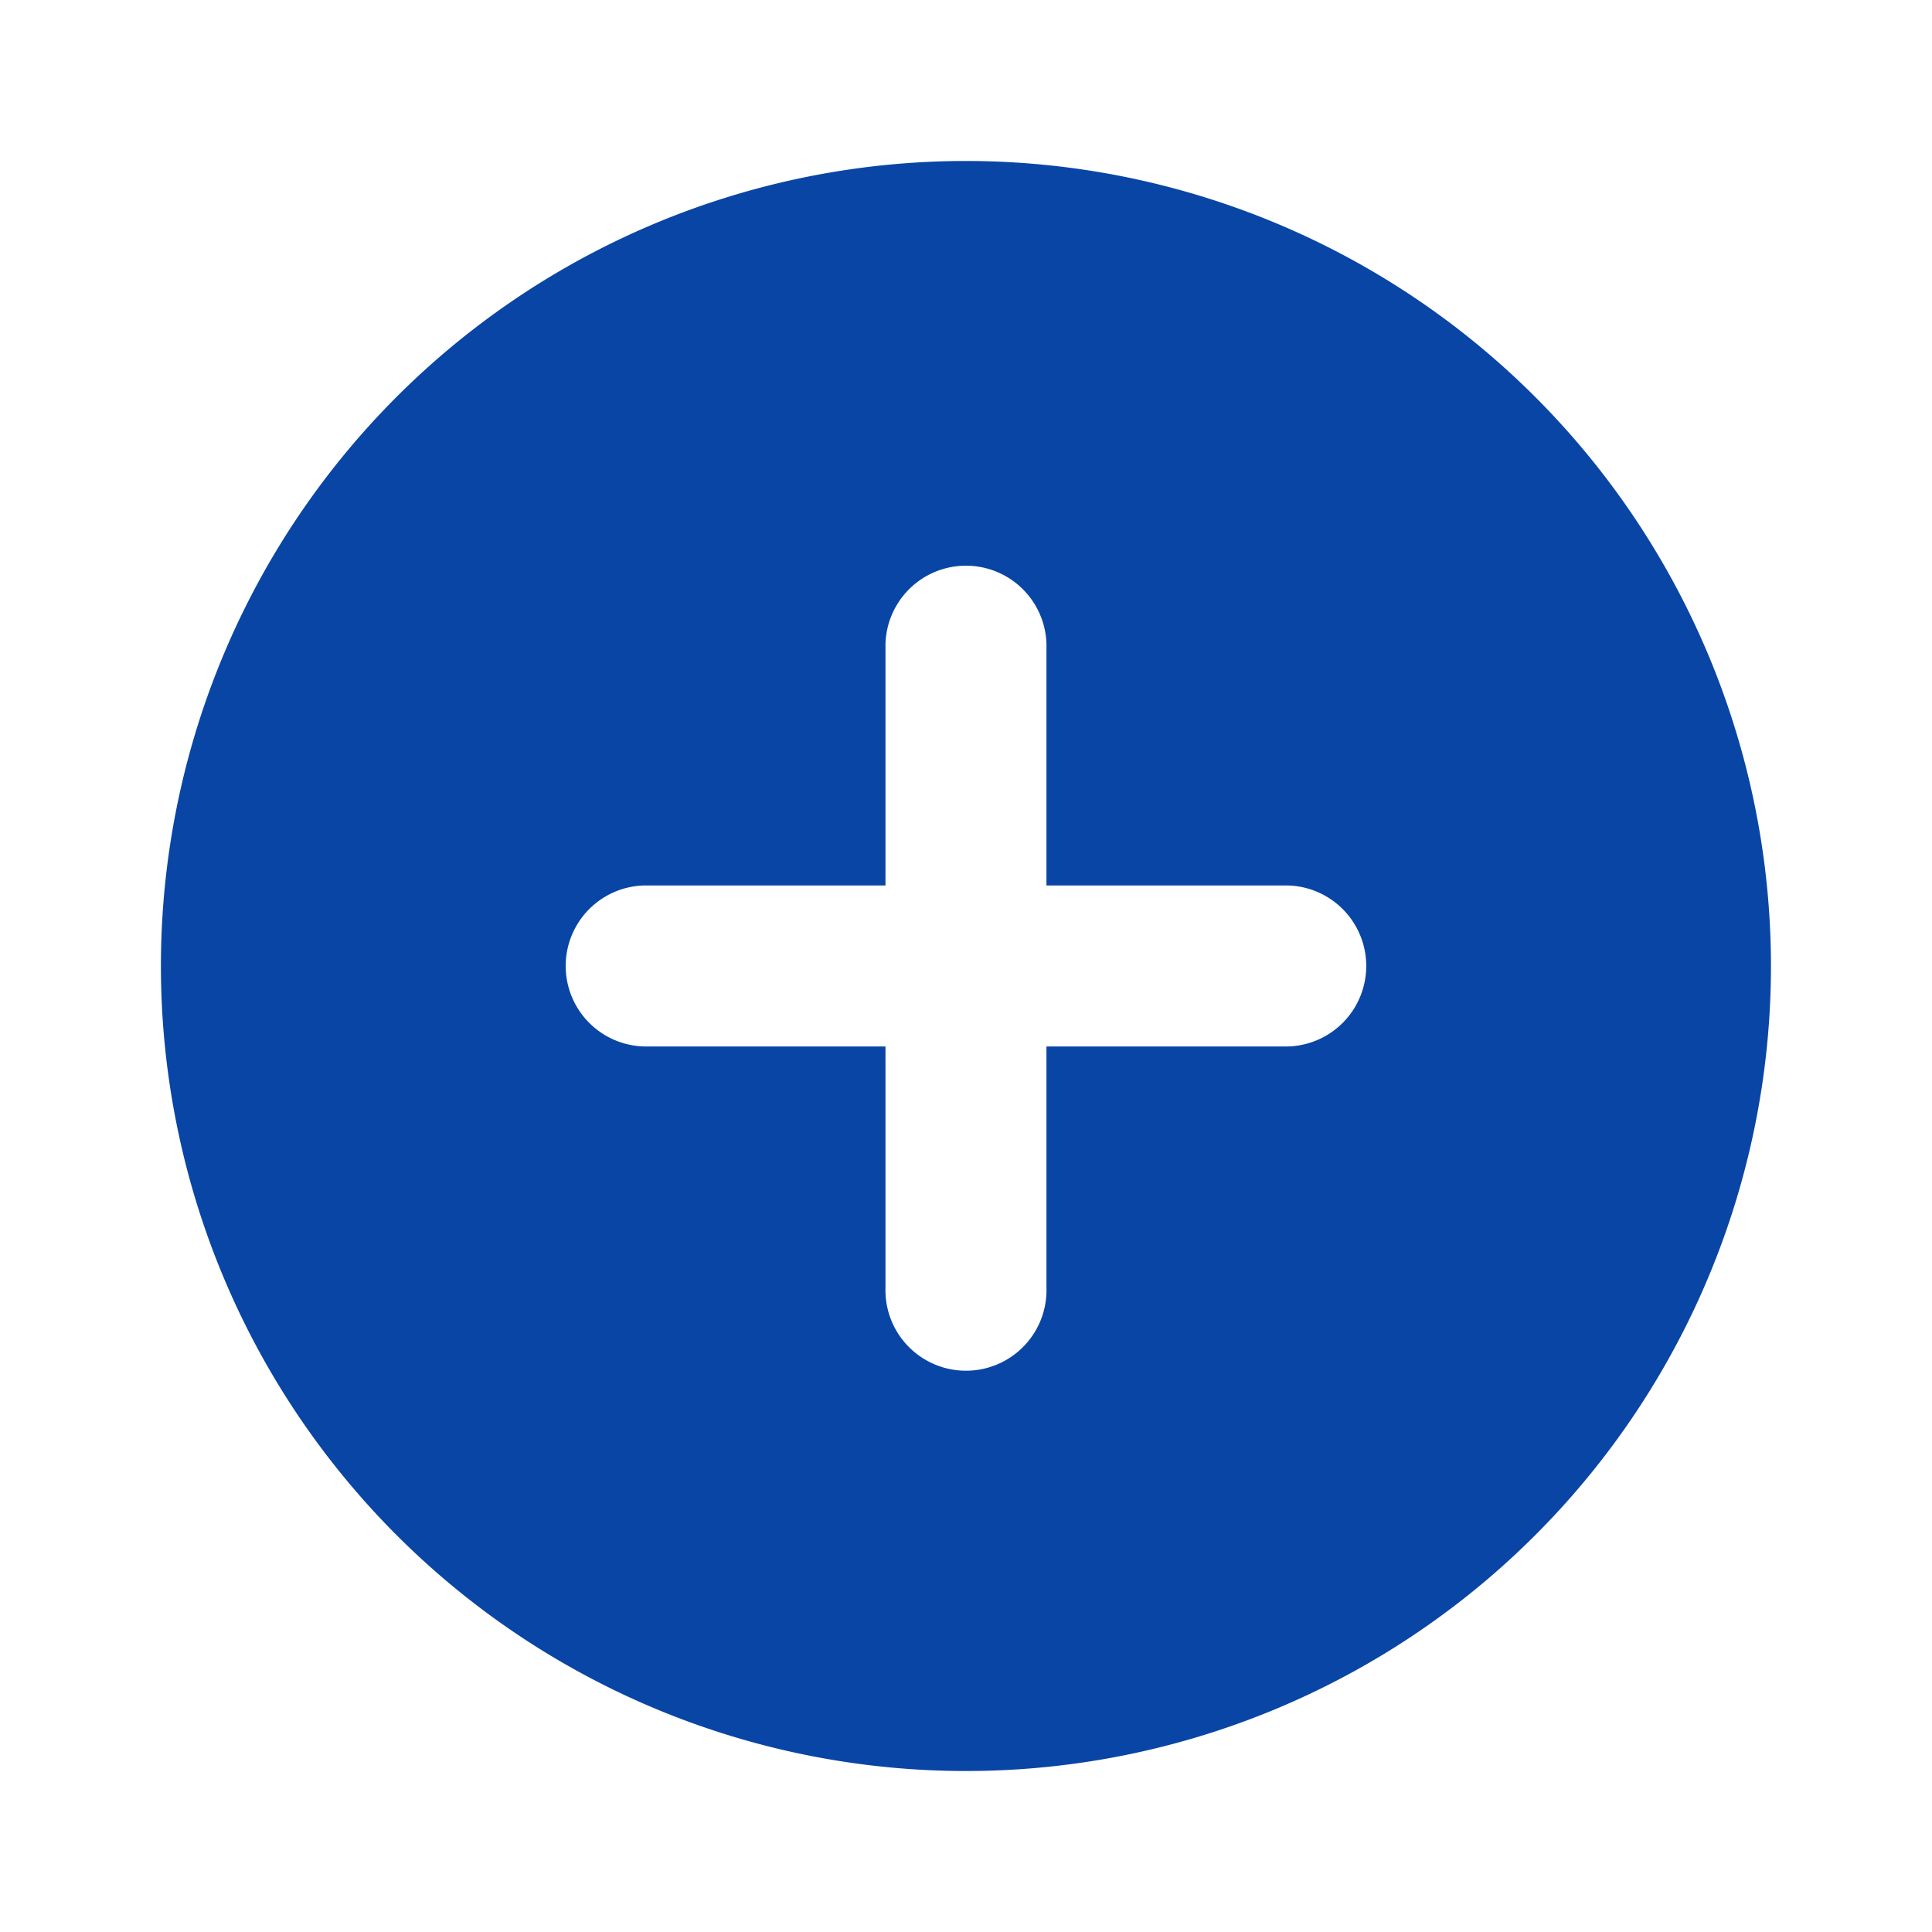 <svg xmlns="http://www.w3.org/2000/svg" id="prefix__add_circle-24px" width="31" height="31" viewBox="0 0 31 31">
    <path id="prefix__Path_2131" d="M0 0h31v31H0z" data-name="Path 2131" style="fill:transparent"/>
    <path id="prefix__Path_2132" d="M14.917 2a12.917 12.917 0 1 0 12.916 12.917A12.921 12.921 0 0 0 14.917 2zm5.167 14.208h-3.876v3.875a1.292 1.292 0 1 1-2.583 0v-3.875H9.75a1.292 1.292 0 0 1 0-2.583h3.875V9.75a1.292 1.292 0 0 1 2.583 0v3.875h3.875a1.292 1.292 0 0 1 0 2.583z" data-name="Path 2132" transform="translate(.583 .583)" style="fill:#0945a5"/>
</svg>
